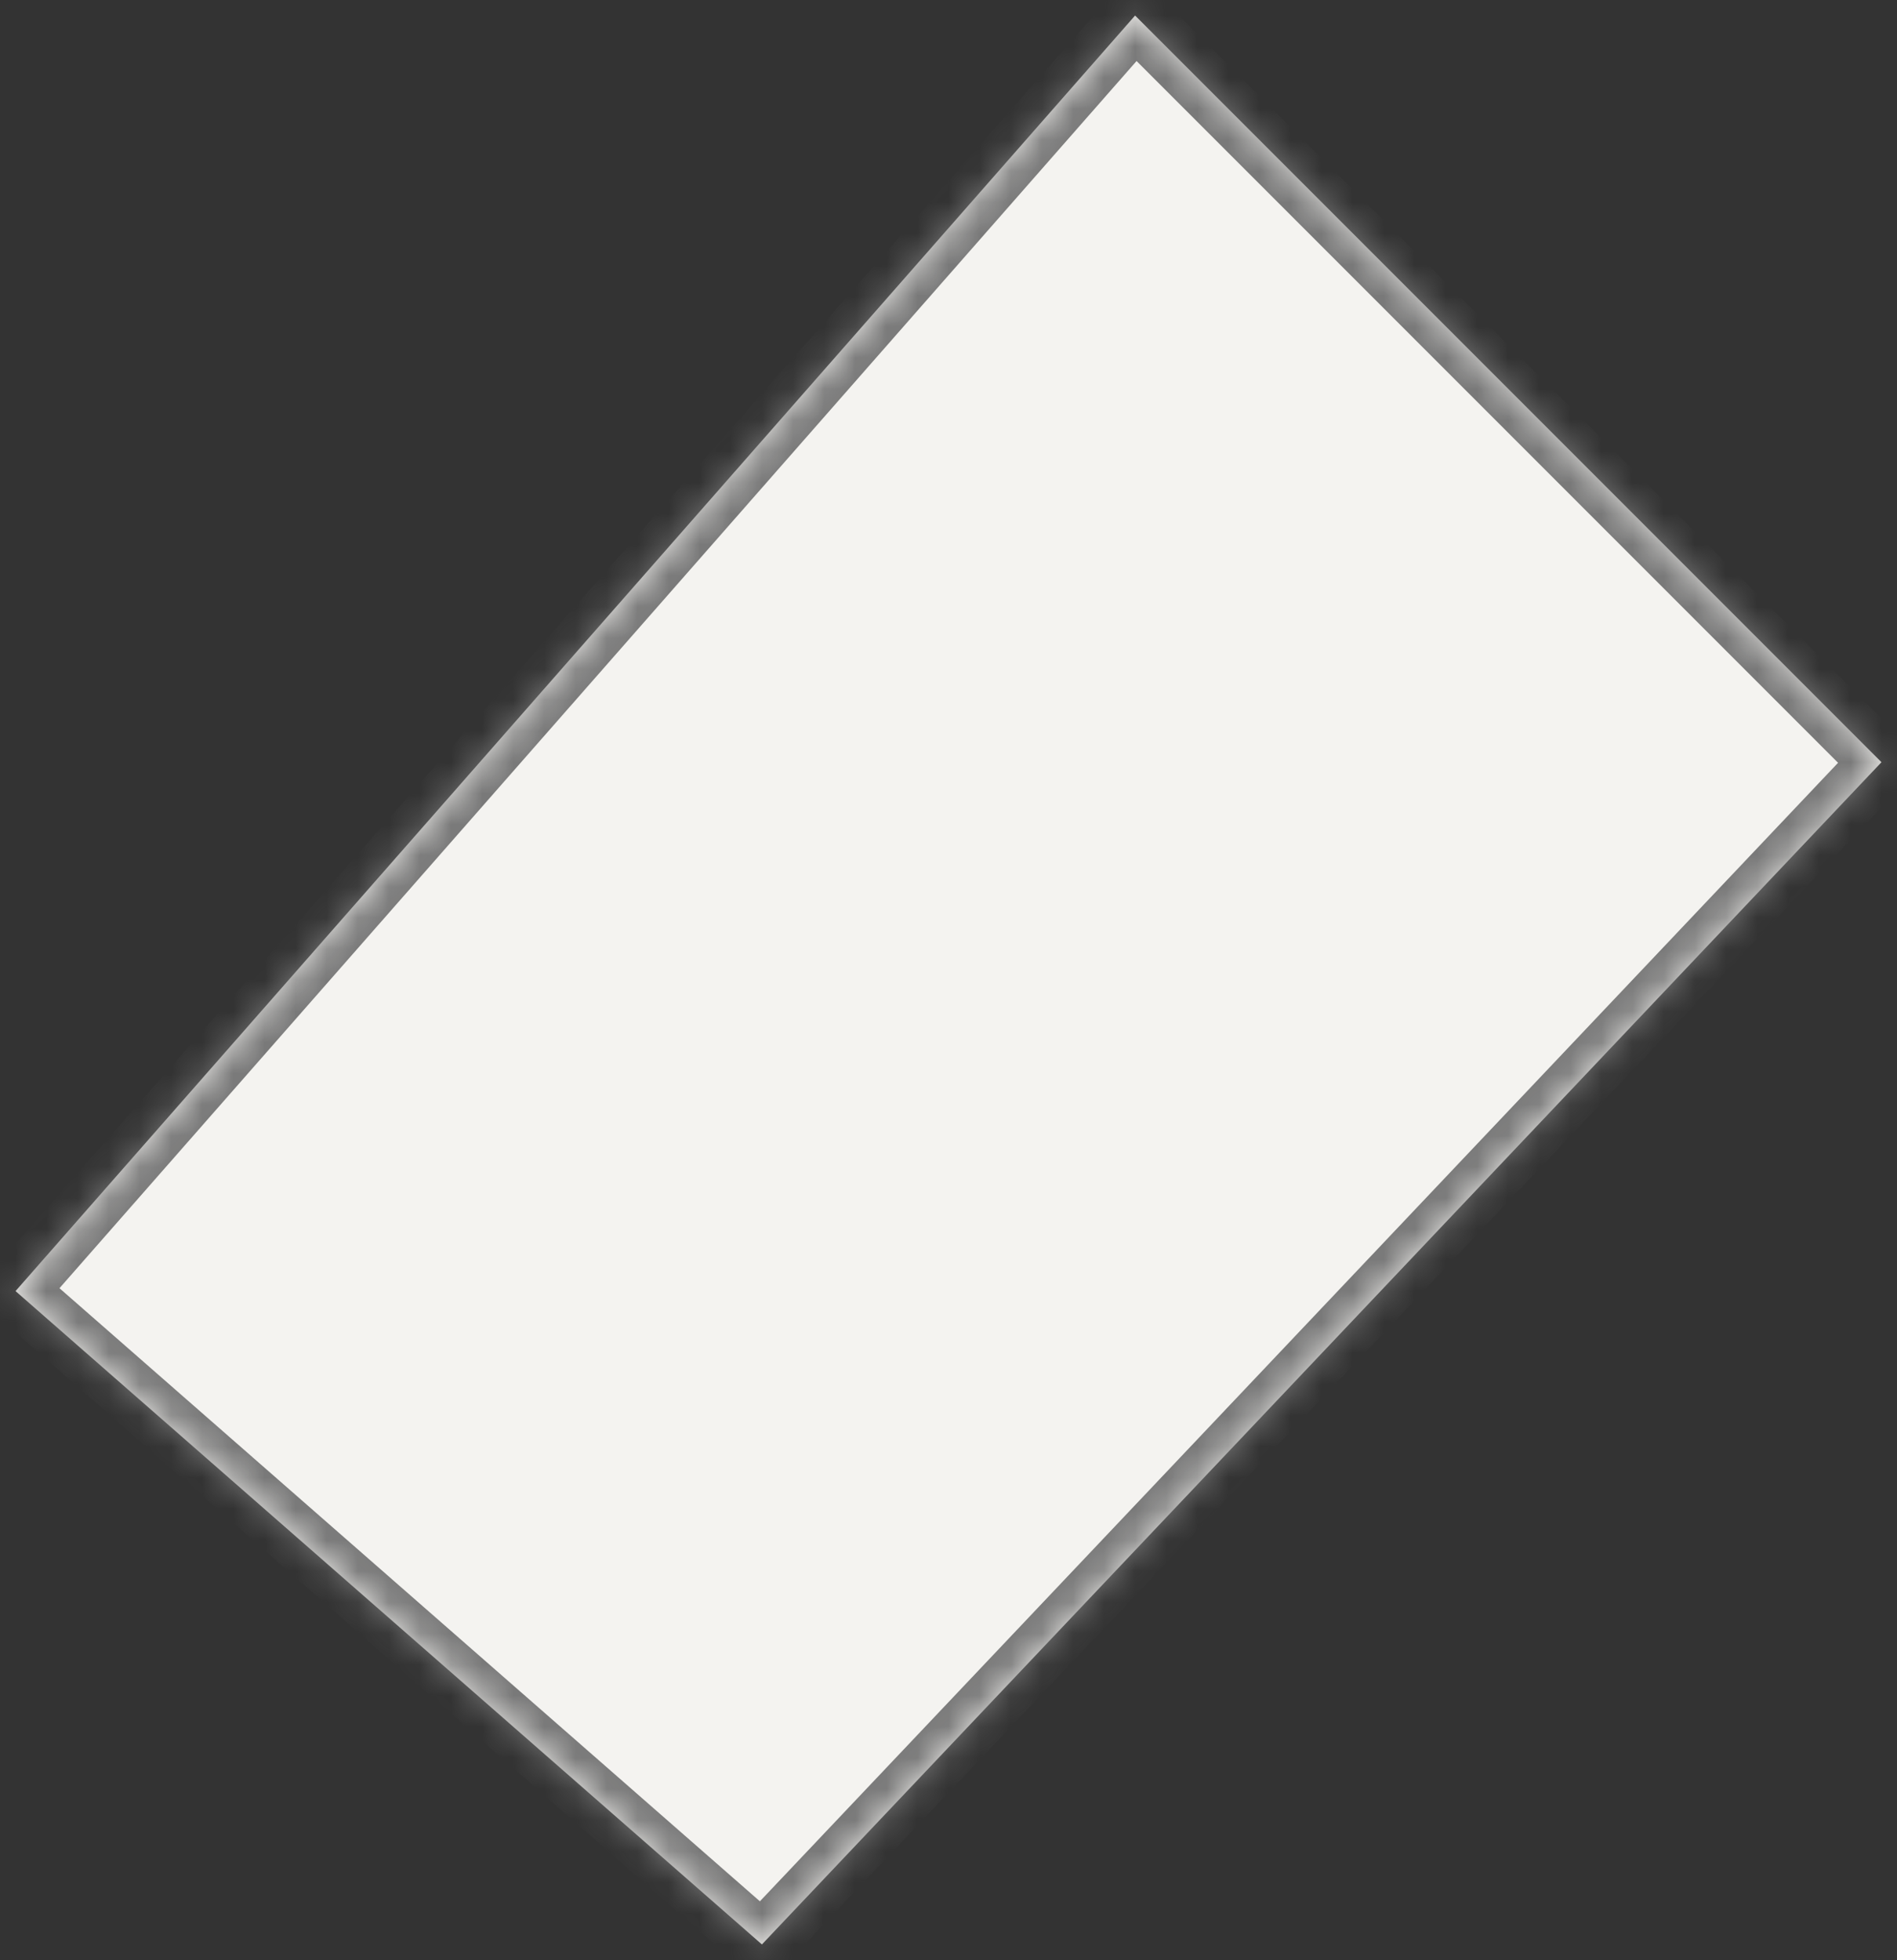 ﻿<?xml version="1.0" encoding="utf-8"?>
<svg version="1.1" xmlns:xlink="http://www.w3.org/1999/xlink" width="61px" height="63px" xmlns="http://www.w3.org/2000/svg">
  <rect width="100%" height="100%" fill="#333333" stroke="none"/>
  <defs>
    <mask fill="white" id="clip15">
      <path d="M 60.5 24.5  L 36.5 0.5  L 0.5 41.5  L 24.5 62.5  L 60.5 24.5  Z " fill-rule="evenodd" />
    </mask>
  </defs>
  <g transform="matrix(1 0 0 1 -93 -233 )">
    <path d="M 60.5 24.5  L 36.5 0.5  L 0.5 41.5  L 24.5 62.5  L 60.5 24.5  Z " fill-rule="nonzero" fill="#f4f3f0" stroke="none" transform="matrix(1 0 0 1 93 233 )" />
    <path d="M 60.5 24.5  L 36.5 0.5  L 0.5 41.5  L 24.5 62.5  L 60.5 24.5  Z " stroke-width="2" stroke="#797979" fill="none" transform="matrix(1 0 0 1 93 233 )" mask="url(#clip15)" />
  </g>
</svg>